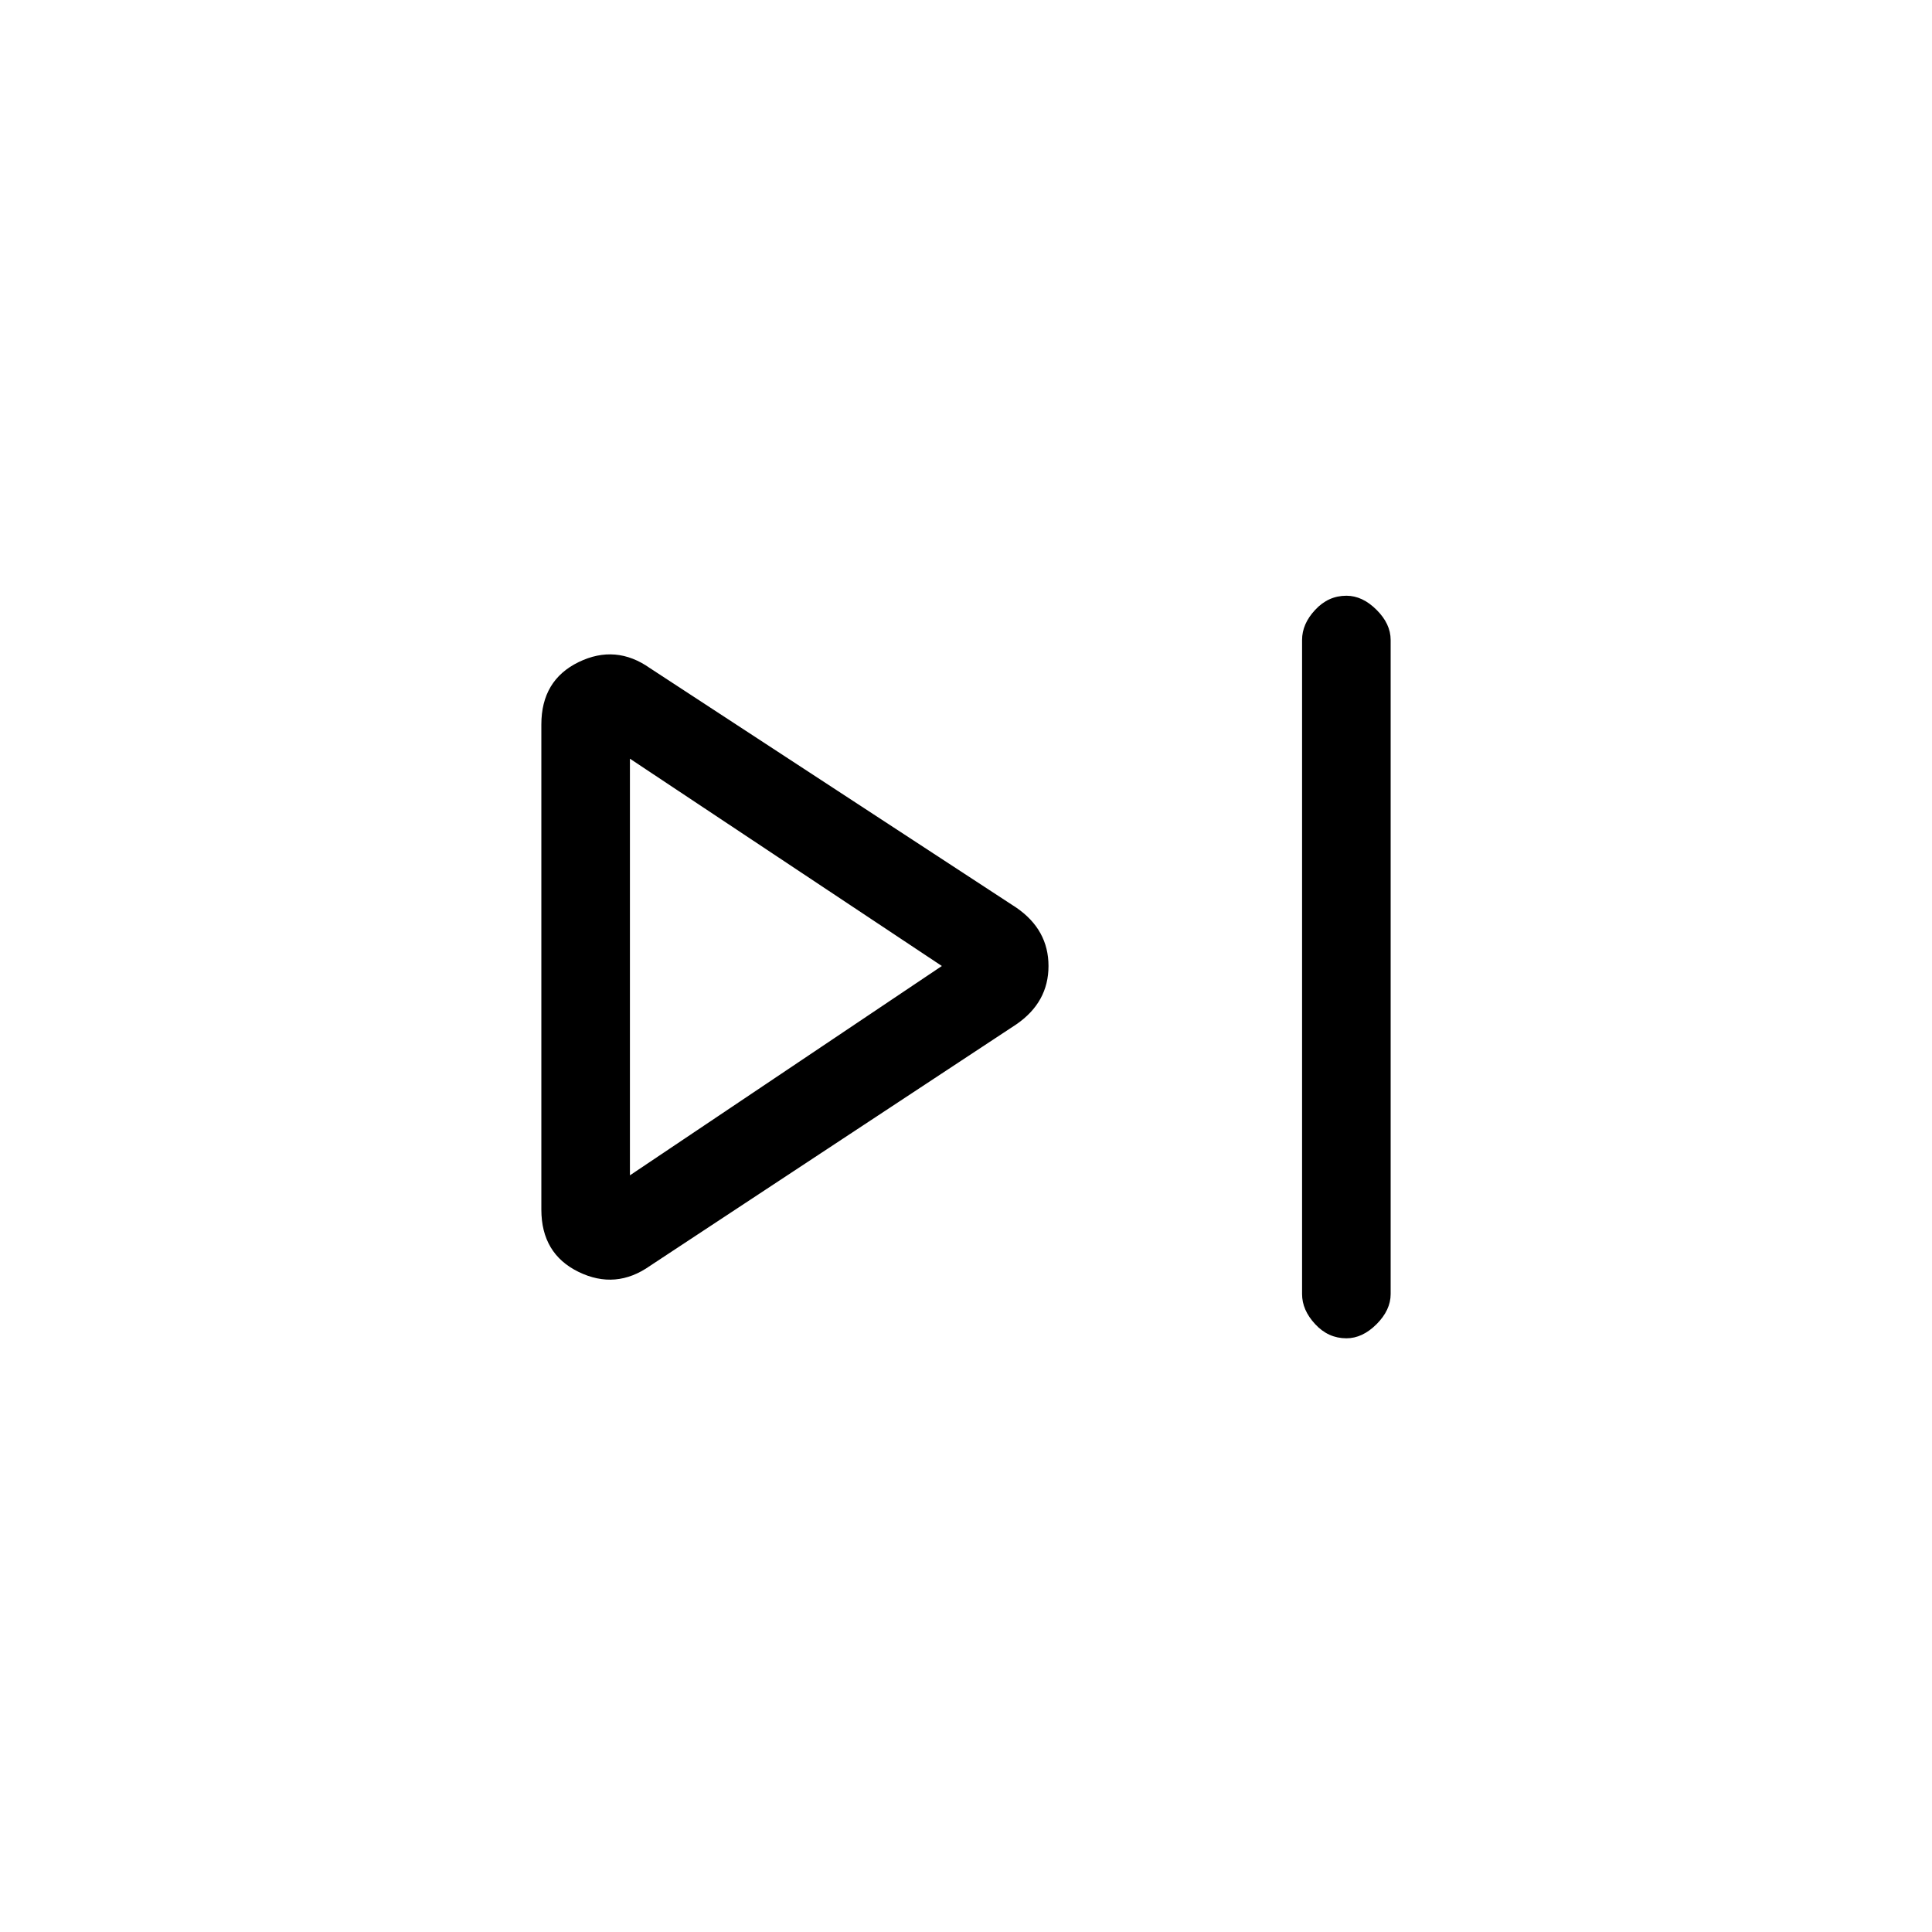<svg xmlns="http://www.w3.org/2000/svg" height="20" width="20"><path d="M13.938 13.854q-.188 0-.323-.146-.136-.146-.136-.312V6.625q0-.167.136-.312.135-.146.323-.146.166 0 .312.146.146.145.146.312v6.771q0 .166-.146.312t-.312.146Zm-7.209-.75q-.354.25-.739.063-.386-.188-.386-.646V7.5q0-.458.386-.646.385-.187.739.063l3.792 2.479q.333.229.333.604t-.333.604ZM6.521 10Zm0 2.167L9.75 10 6.521 7.854Z"/></svg>